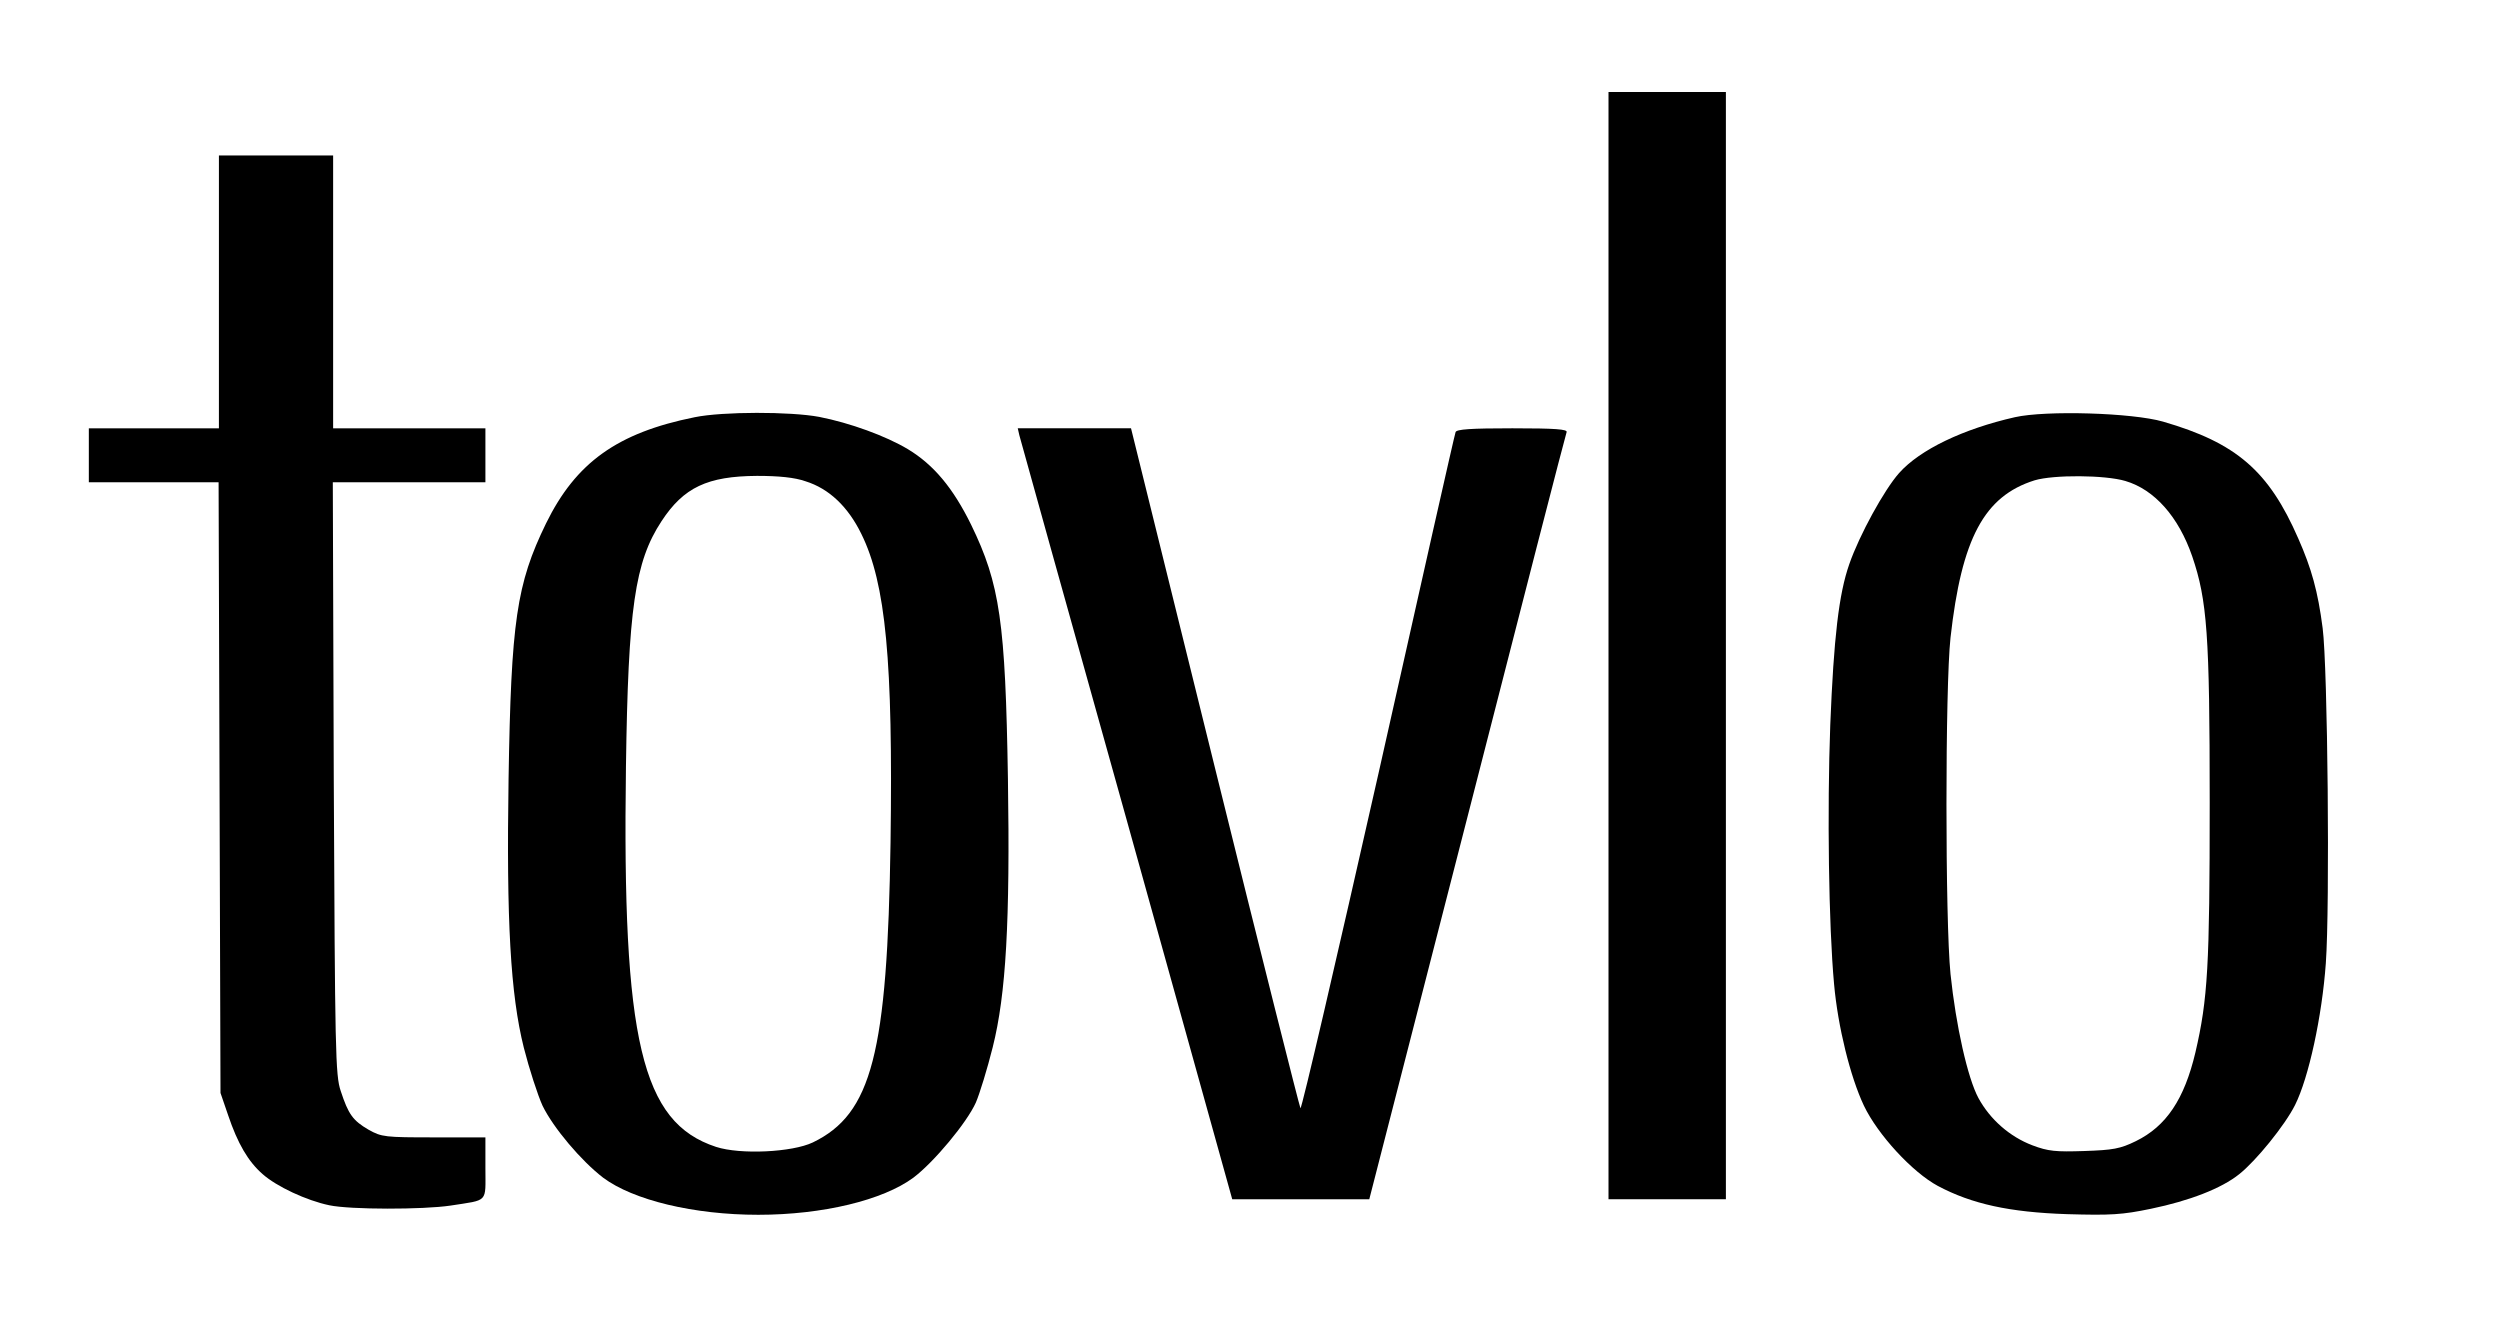 <?xml version="1.0" standalone="no"?>
<!DOCTYPE svg PUBLIC "-//W3C//DTD SVG 20010904//EN"
 "http://www.w3.org/TR/2001/REC-SVG-20010904/DTD/svg10.dtd">
<svg version="1.0" xmlns="http://www.w3.org/2000/svg"
 width="788pt" height="418pt" viewBox="0 0 788 418"
 preserveAspectRatio="xMidYMid meet">

<g transform="translate(0,418) scale(0.1,-0.1)"
fill="#000000" stroke="none">
<path d="M5070 2145 l0 -1745 185 0 185 0 0 1745 0 1745 -185 0 -185 0 0
-1745z"/>
<path d="M690 3260 l0 -430 -205 0 -205 0 0 -85 0 -85 205 0 204 0 3 -962 3
-963 24 -70 c30 -89 63 -146 109 -186 44 -39 138 -83 210 -98 66 -14 295 -14
382 -1 121 19 110 7 110 118 l0 97 -162 0 c-154 0 -165 1 -206 24 -50 29 -64
49 -88 122 -17 50 -18 123 -22 987 l-3 932 240 0 241 0 0 85 0 85 -240 0 -240
0 0 430 0 430 -180 0 -180 0 0 -430z"/>
<path d="M2190 2865 c-244 -49 -375 -143 -469 -335 -93 -191 -110 -308 -118
-805 -7 -448 6 -679 48 -847 17 -67 44 -150 59 -183 34 -70 122 -174 191 -227
95 -71 286 -117 489 -117 203 0 393 46 489 117 65 49 169 174 197 237 12 28
36 106 53 174 42 167 55 397 48 846 -8 494 -25 614 -116 801 -57 116 -118 189
-199 238 -70 42 -183 83 -280 102 -91 17 -304 17 -392 -1z m349 -202 c74 -23
134 -80 176 -166 77 -156 100 -400 92 -972 -10 -666 -59 -856 -245 -946 -65
-31 -228 -39 -305 -14 -235 77 -296 335 -284 1198 7 500 28 646 112 774 70
107 145 142 301 143 69 0 119 -5 153 -17z"/>
<path d="M6351 2865 c-163 -37 -299 -102 -365 -176 -47 -53 -125 -195 -157
-287 -33 -94 -49 -232 -60 -507 -10 -270 -5 -632 12 -817 12 -134 51 -292 94
-383 44 -92 153 -210 233 -253 107 -57 226 -83 407 -89 138 -4 174 -2 265 17
121 25 222 64 278 109 53 42 144 154 176 218 43 86 85 279 97 447 13 179 6
932 -10 1056 -15 116 -35 188 -77 283 -93 213 -195 301 -426 368 -97 28 -369
36 -467 14z m348 -201 c92 -27 168 -113 211 -238 47 -138 55 -247 55 -776 0
-515 -6 -619 -45 -787 -35 -148 -92 -233 -188 -280 -49 -24 -72 -28 -162 -31
-90 -3 -114 -1 -164 18 -71 27 -133 81 -170 149 -34 63 -71 228 -88 391 -17
169 -17 904 0 1060 35 313 106 446 265 496 60 18 222 17 286 -2z"/>
<path d="M3213 2808 c3 -13 156 -560 339 -1215 l332 -1193 216 0 216 0 309
1203 c169 661 310 1208 313 1215 3 9 -35 12 -171 12 -131 0 -176 -3 -179 -12
-3 -7 -112 -491 -243 -1076 -132 -584 -242 -1059 -246 -1055 -3 5 -125 488
-270 1075 l-264 1068 -179 0 -178 0 5 -22z"/>
</g>
</svg>
